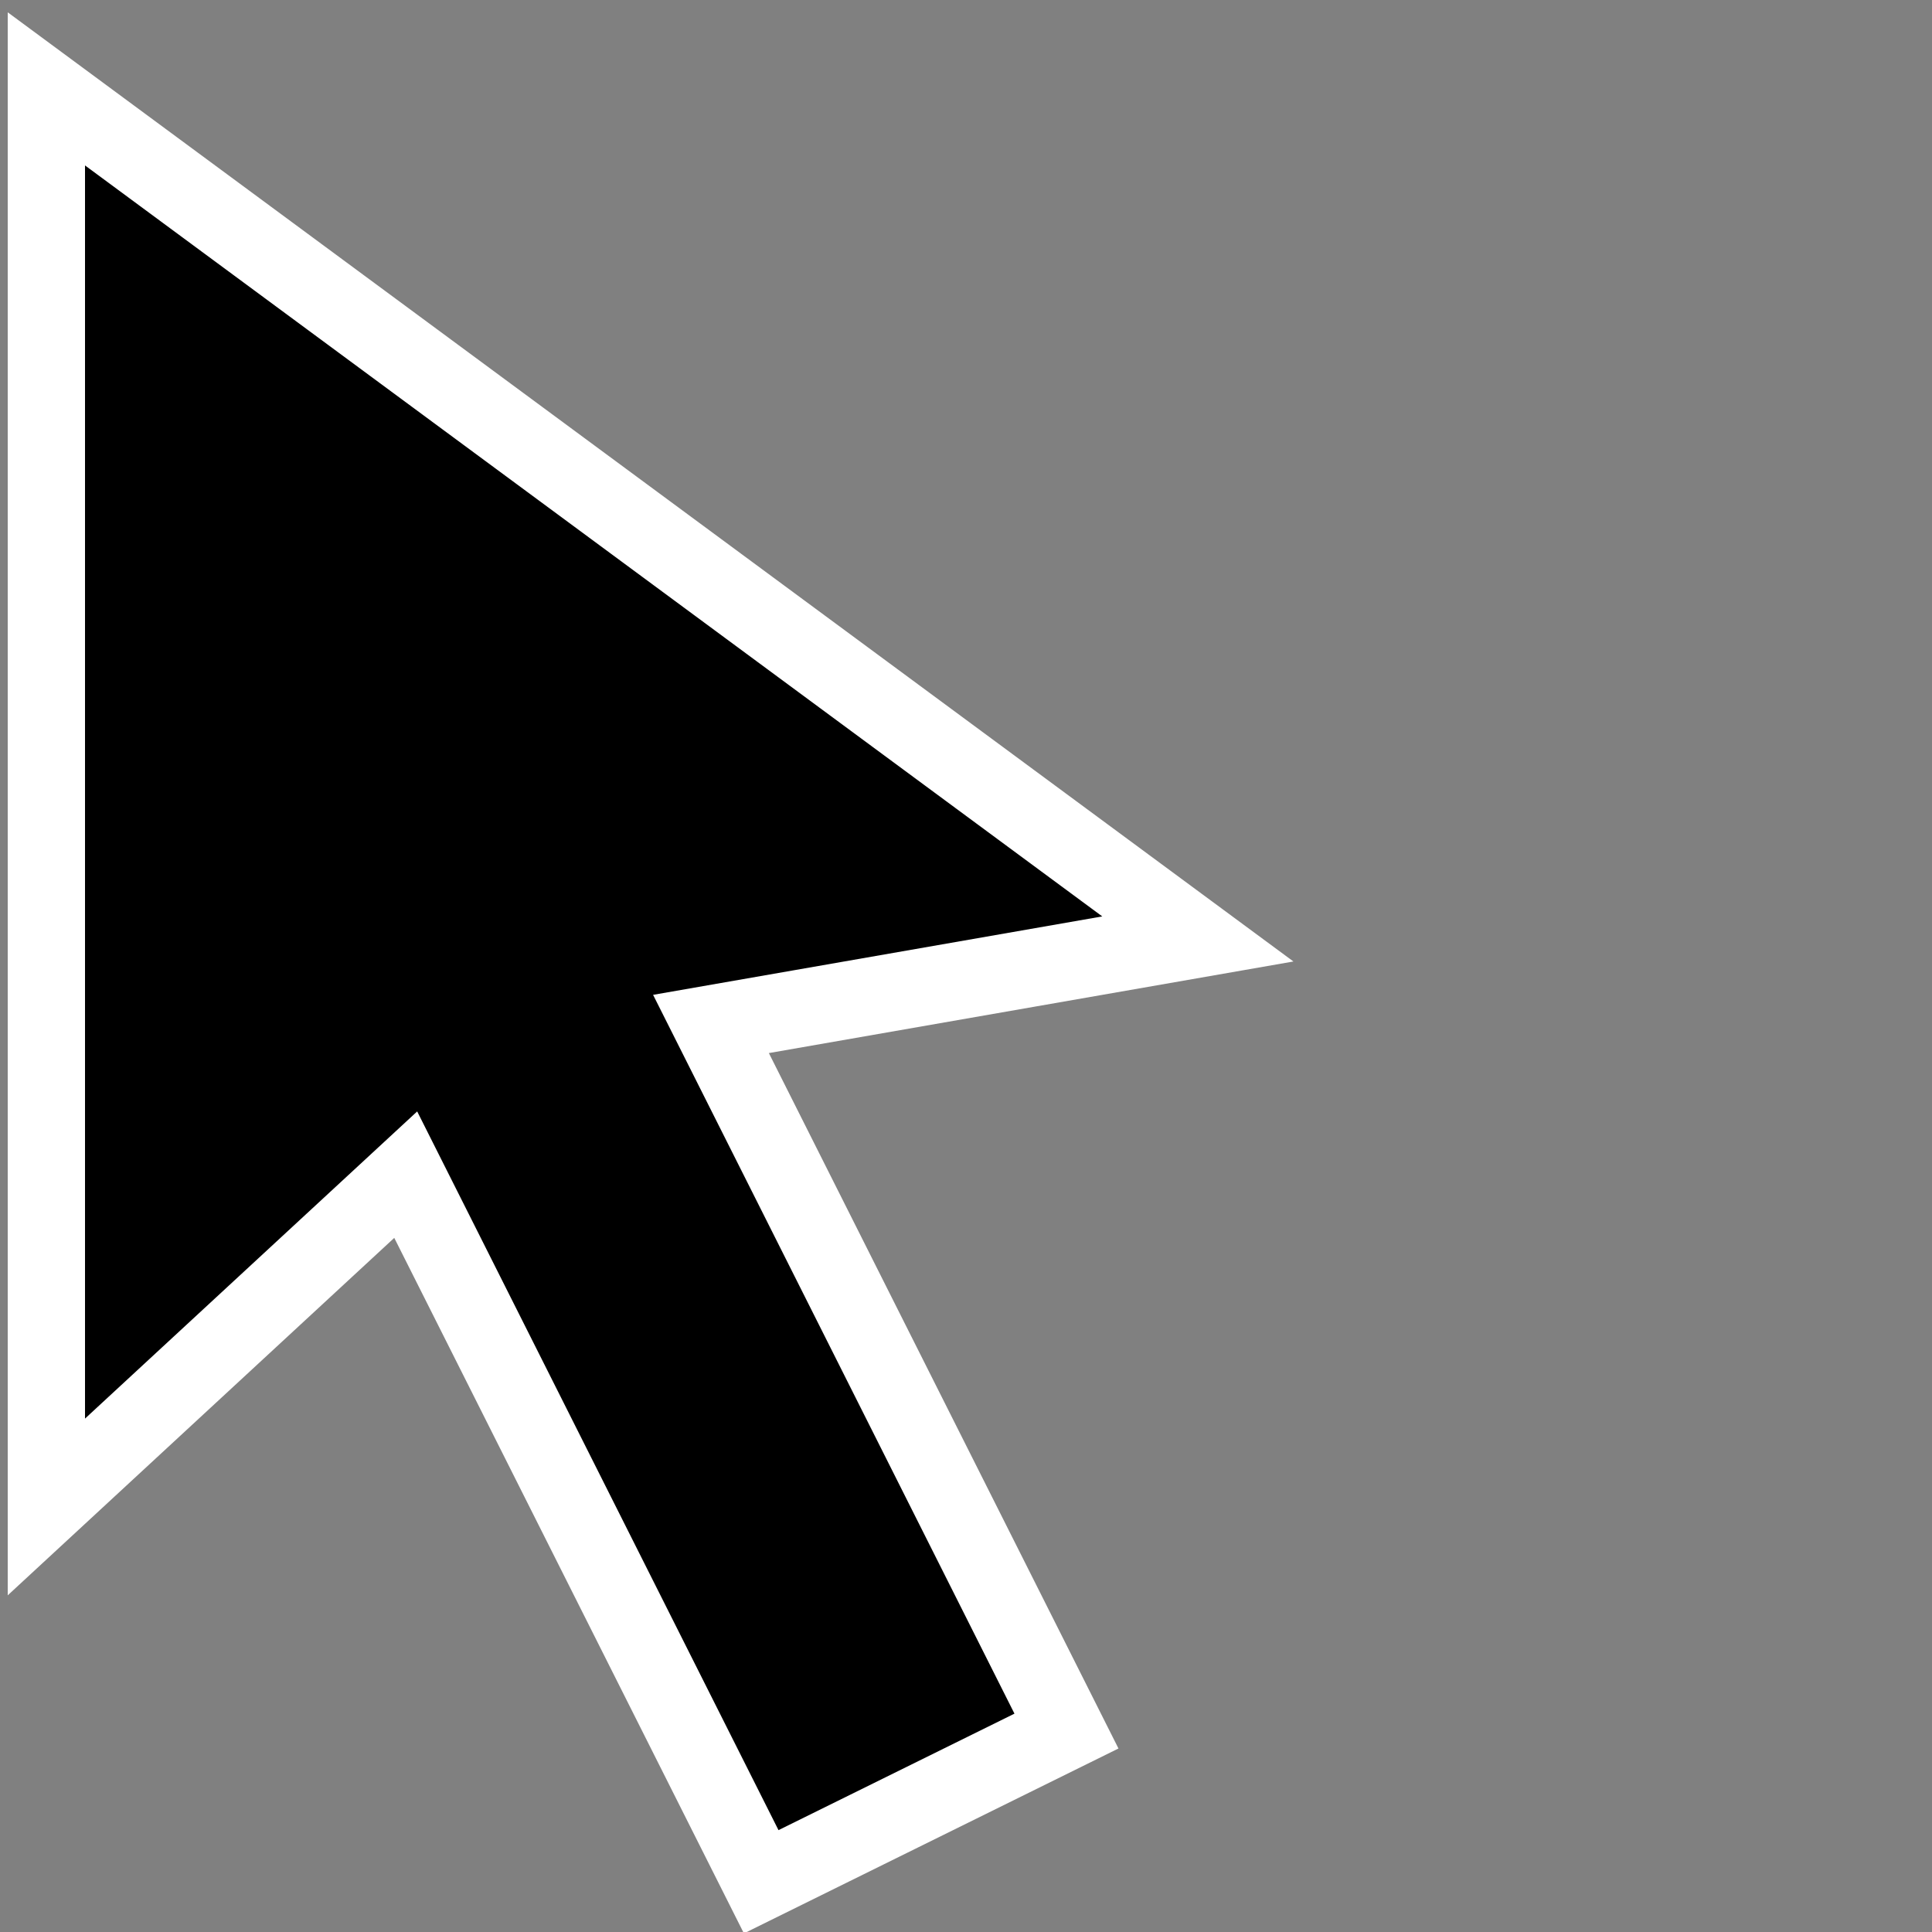 <?xml version="1.0" encoding="UTF-8" standalone="no"?>
<svg
   version="1.1"
   x="0px"
   y="0px"
   width="64"
   height="64"
   viewBox="9 0 50 50"
   xml:space="preserve"
   id="svg48"
   xmlns="http://www.w3.org/2000/svg"
   xmlns:svg="http://www.w3.org/2000/svg"><rect x="9" y="0" width="50" height="50" fill="#808080" stroke="none"/><defs
   id="defs52" />
<g
   id="g46">
	<path
   style="stroke:#ffffff;stroke-width:2;stroke-miterlimit:10"
   d="M 27.4,26.5 36.6,44.8 28.7,48.7 19.5,30.4 10.2,39 V 2.3 l 29.8,22 z"
   id="path44" />
</g>
</svg>
